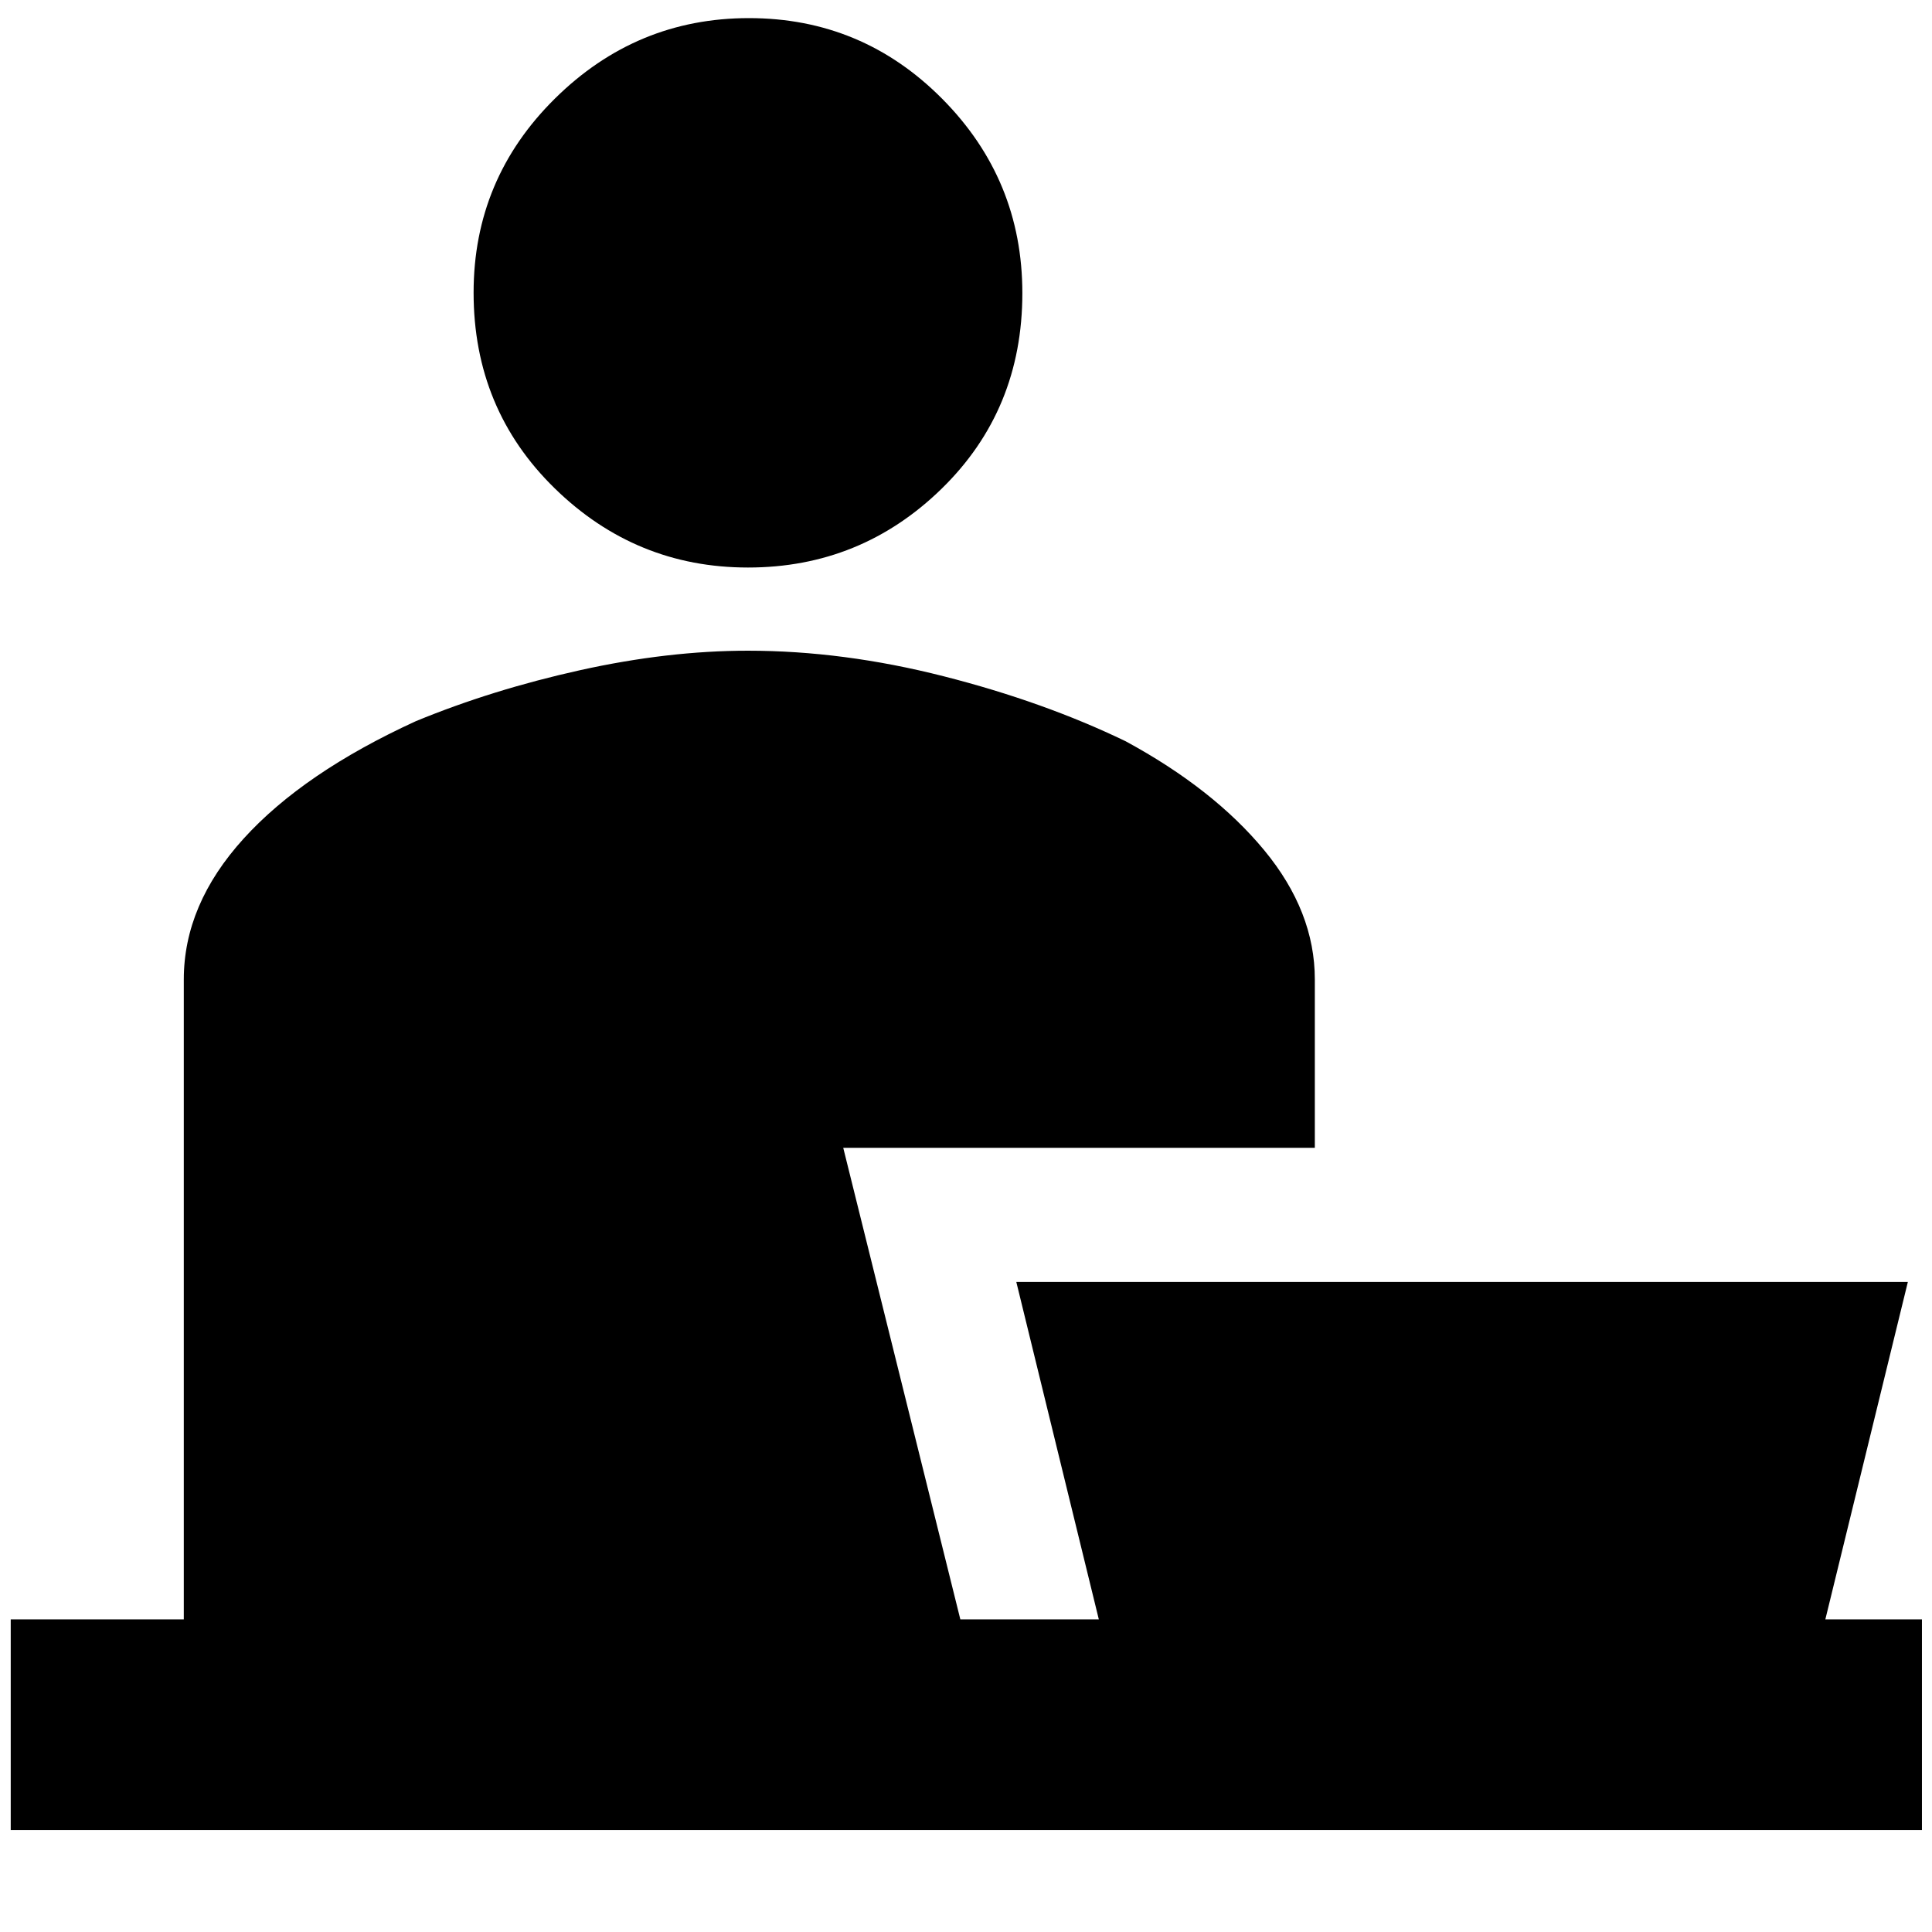 <svg xmlns="http://www.w3.org/2000/svg" height="40" viewBox="0 -960 960 960" width="40"><path d="M371.67-678q-55.75 0-96.04-39.35-40.3-39.35-40.3-97.24 0-56.49 40.43-96.45T372.14-951q56.28 0 96.07 40.13Q508-870.75 508-814.35q0 58.06-40.13 97.21Q427.75-678 371.67-678ZM5.33-50.67v-104.66h86v-318q0-37.21 29.74-69.98t85.6-58.36q38-15.66 81.63-25.33 43.63-9.67 83.37-9.67 47.33 0 97.21 12.7 49.87 12.7 90.45 32.3Q603-568 628.17-537.54q25.16 30.46 25.16 64.19v83.68H419l58.19 234.34H546L505-323h443l-41 167.67h48v104.66H5.33Z"/></svg>